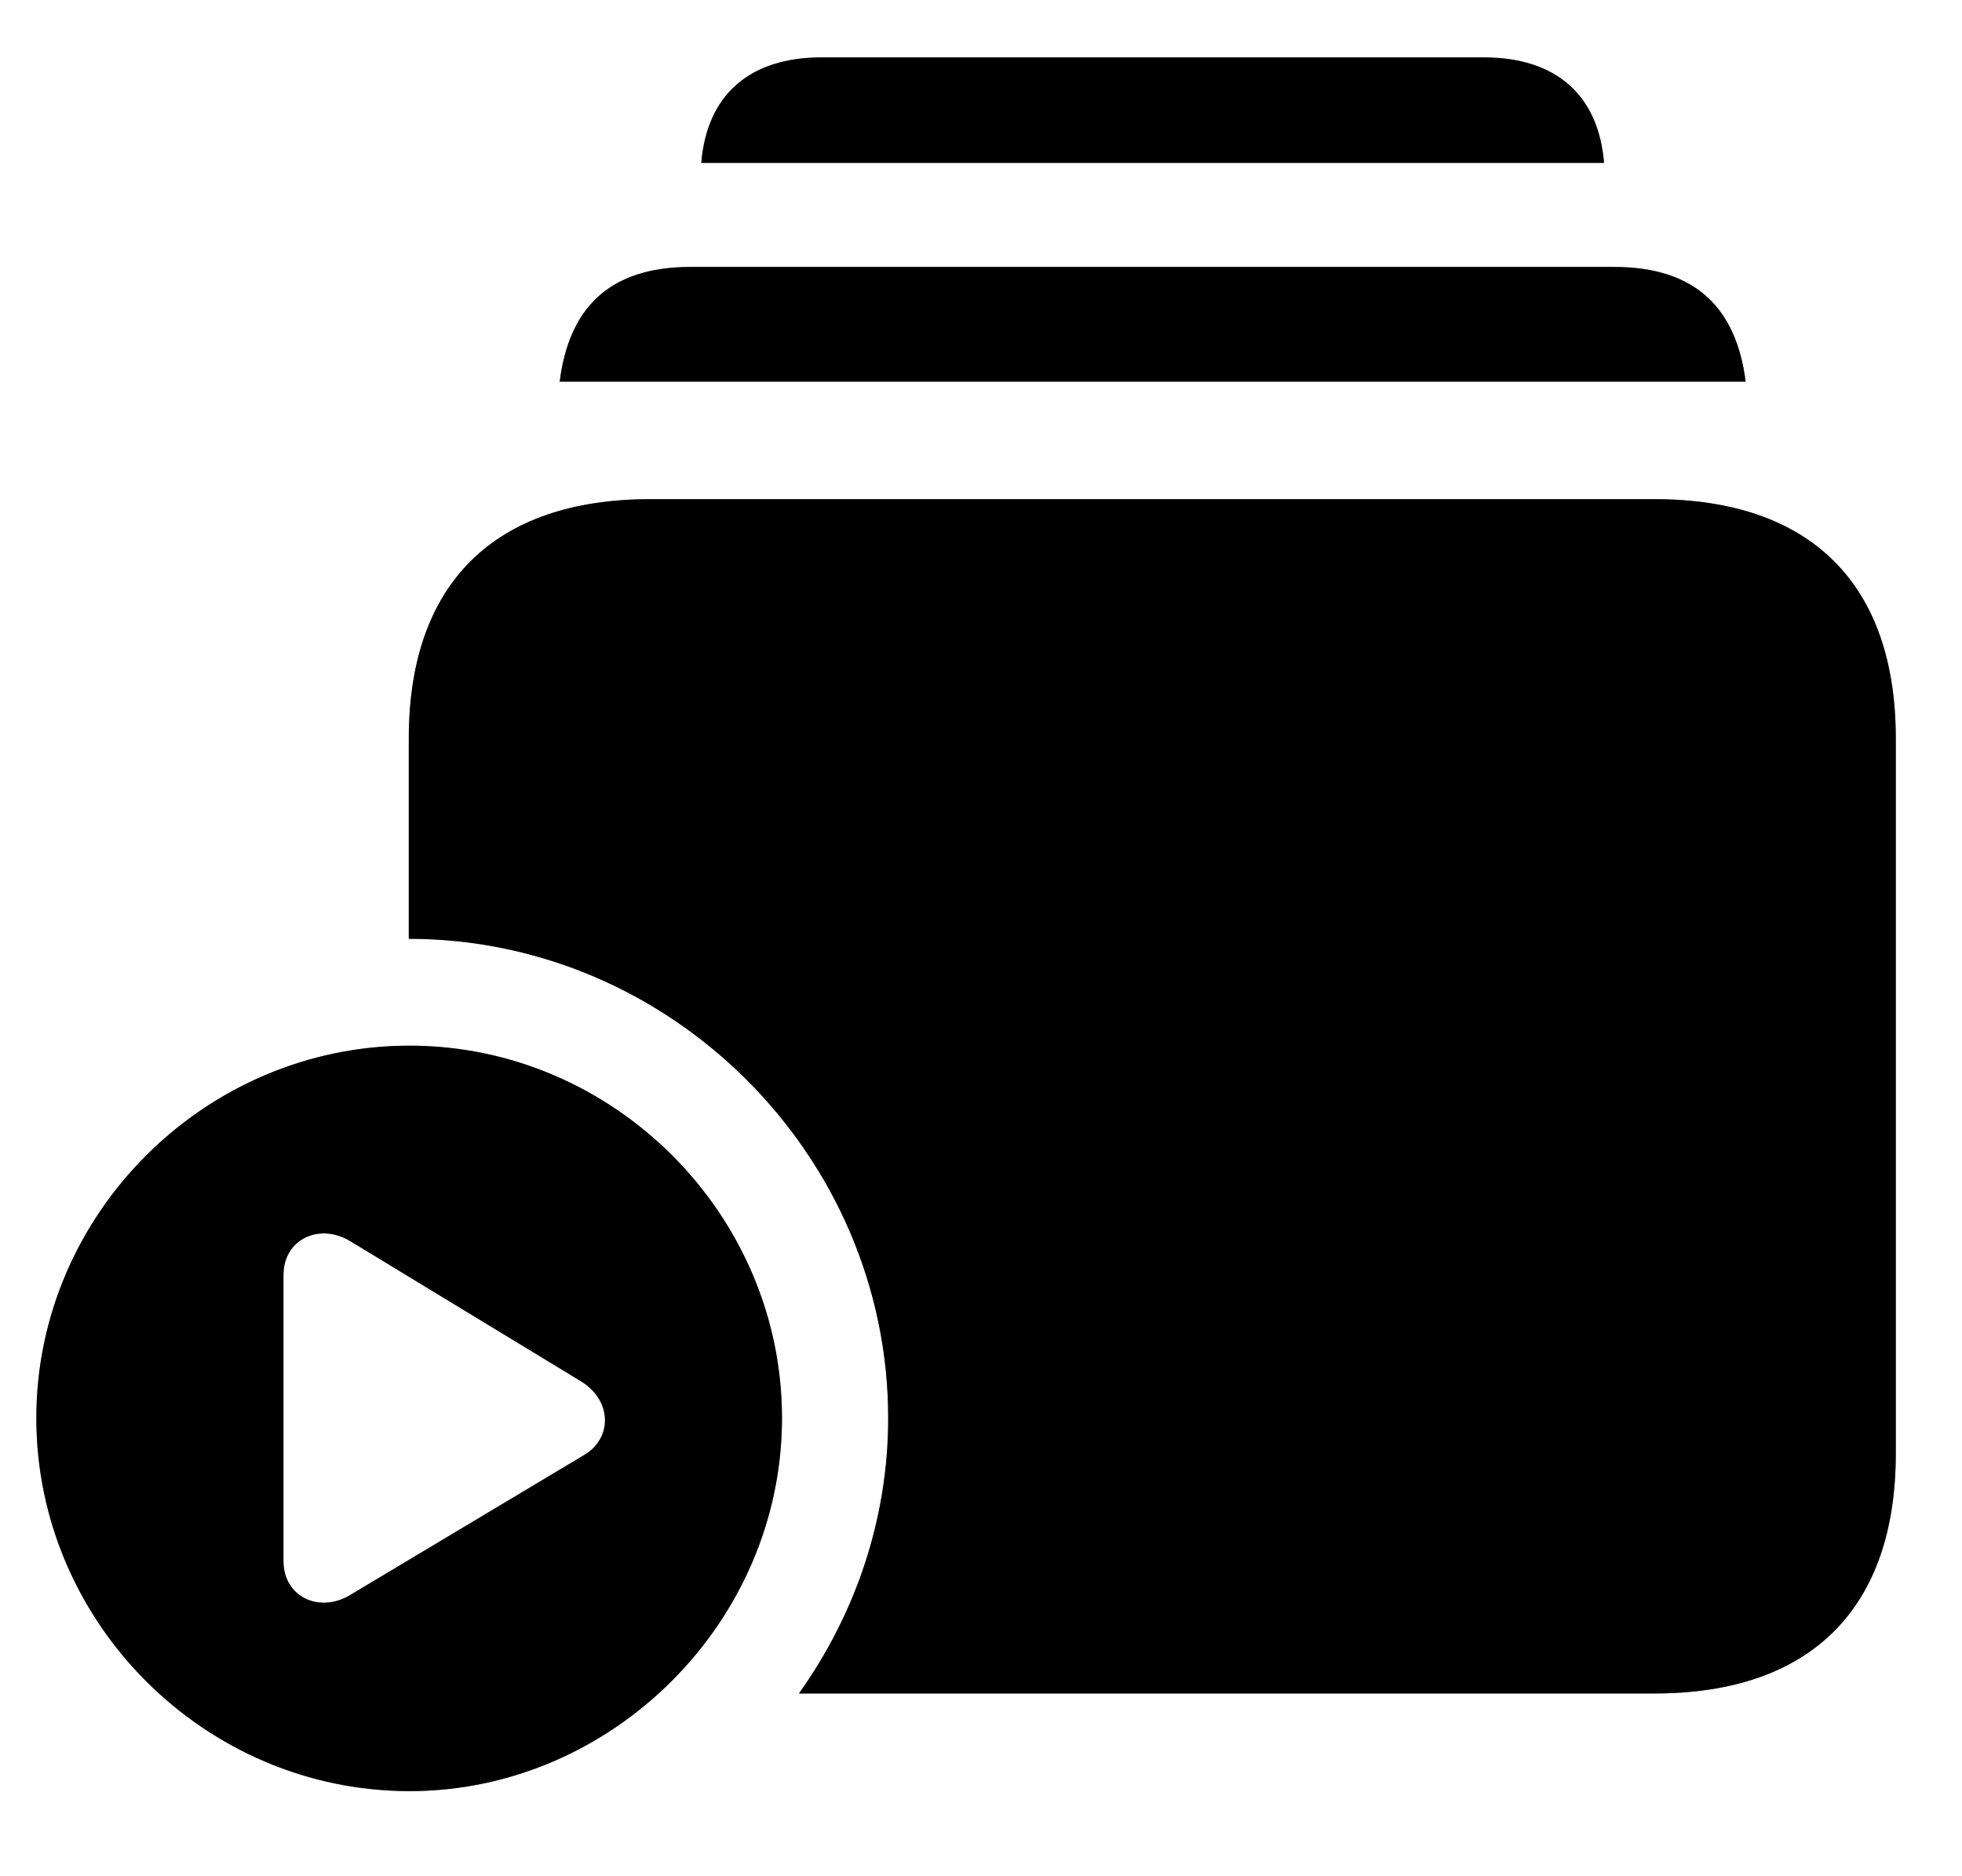 <svg width="23" height="22" viewBox="0 0 23 22" fill="none" xmlns="http://www.w3.org/2000/svg">
<path d="M8.221 1.91H18.804C18.738 1.113 18.24 0.673 17.393 0.673H9.632C8.785 0.673 8.287 1.113 8.221 1.91ZM6.561 4.475H20.464C20.356 3.629 19.892 3.13 18.92 3.13H8.096C7.125 3.13 6.668 3.629 6.561 4.475ZM9.366 19.857H19.394C21.228 19.857 22.224 18.86 22.224 17.043V8.659C22.224 6.849 21.228 5.853 19.394 5.853H7.623C5.789 5.853 4.792 6.849 4.792 8.659V11.008C7.872 11.008 10.412 13.556 10.412 16.628C10.412 17.823 10.022 18.935 9.366 19.857ZM4.801 21.002C7.175 21.002 9.167 19.018 9.167 16.628C9.167 14.237 7.191 12.261 4.801 12.261C2.402 12.261 0.426 14.237 0.426 16.628C0.426 19.026 2.402 21.002 4.801 21.002ZM3.323 18.304V14.951C3.323 14.527 3.747 14.336 4.104 14.552L6.81 16.196C7.175 16.42 7.183 16.86 6.851 17.059L4.104 18.703C3.747 18.919 3.323 18.728 3.323 18.304Z" fill="black"/>
<path d="M8.221 1.91H18.804C18.738 1.113 18.24 0.673 17.393 0.673H9.632C8.785 0.673 8.287 1.113 8.221 1.91ZM6.561 4.475H20.464C20.356 3.629 19.892 3.13 18.92 3.13H8.096C7.125 3.13 6.668 3.629 6.561 4.475ZM9.366 19.857H19.394C21.228 19.857 22.224 18.86 22.224 17.043V8.659C22.224 6.849 21.228 5.853 19.394 5.853H7.623C5.789 5.853 4.792 6.849 4.792 8.659V11.008C7.872 11.008 10.412 13.556 10.412 16.628C10.412 17.823 10.022 18.935 9.366 19.857ZM4.801 21.002C7.175 21.002 9.167 19.018 9.167 16.628C9.167 14.237 7.191 12.261 4.801 12.261C2.402 12.261 0.426 14.237 0.426 16.628C0.426 19.026 2.402 21.002 4.801 21.002ZM3.323 18.304V14.951C3.323 14.527 3.747 14.336 4.104 14.552L6.81 16.196C7.175 16.42 7.183 16.86 6.851 17.059L4.104 18.703C3.747 18.919 3.323 18.728 3.323 18.304Z" fill="black" fill-opacity="0.4" style="mix-blend-mode:overlay"/>
</svg>
